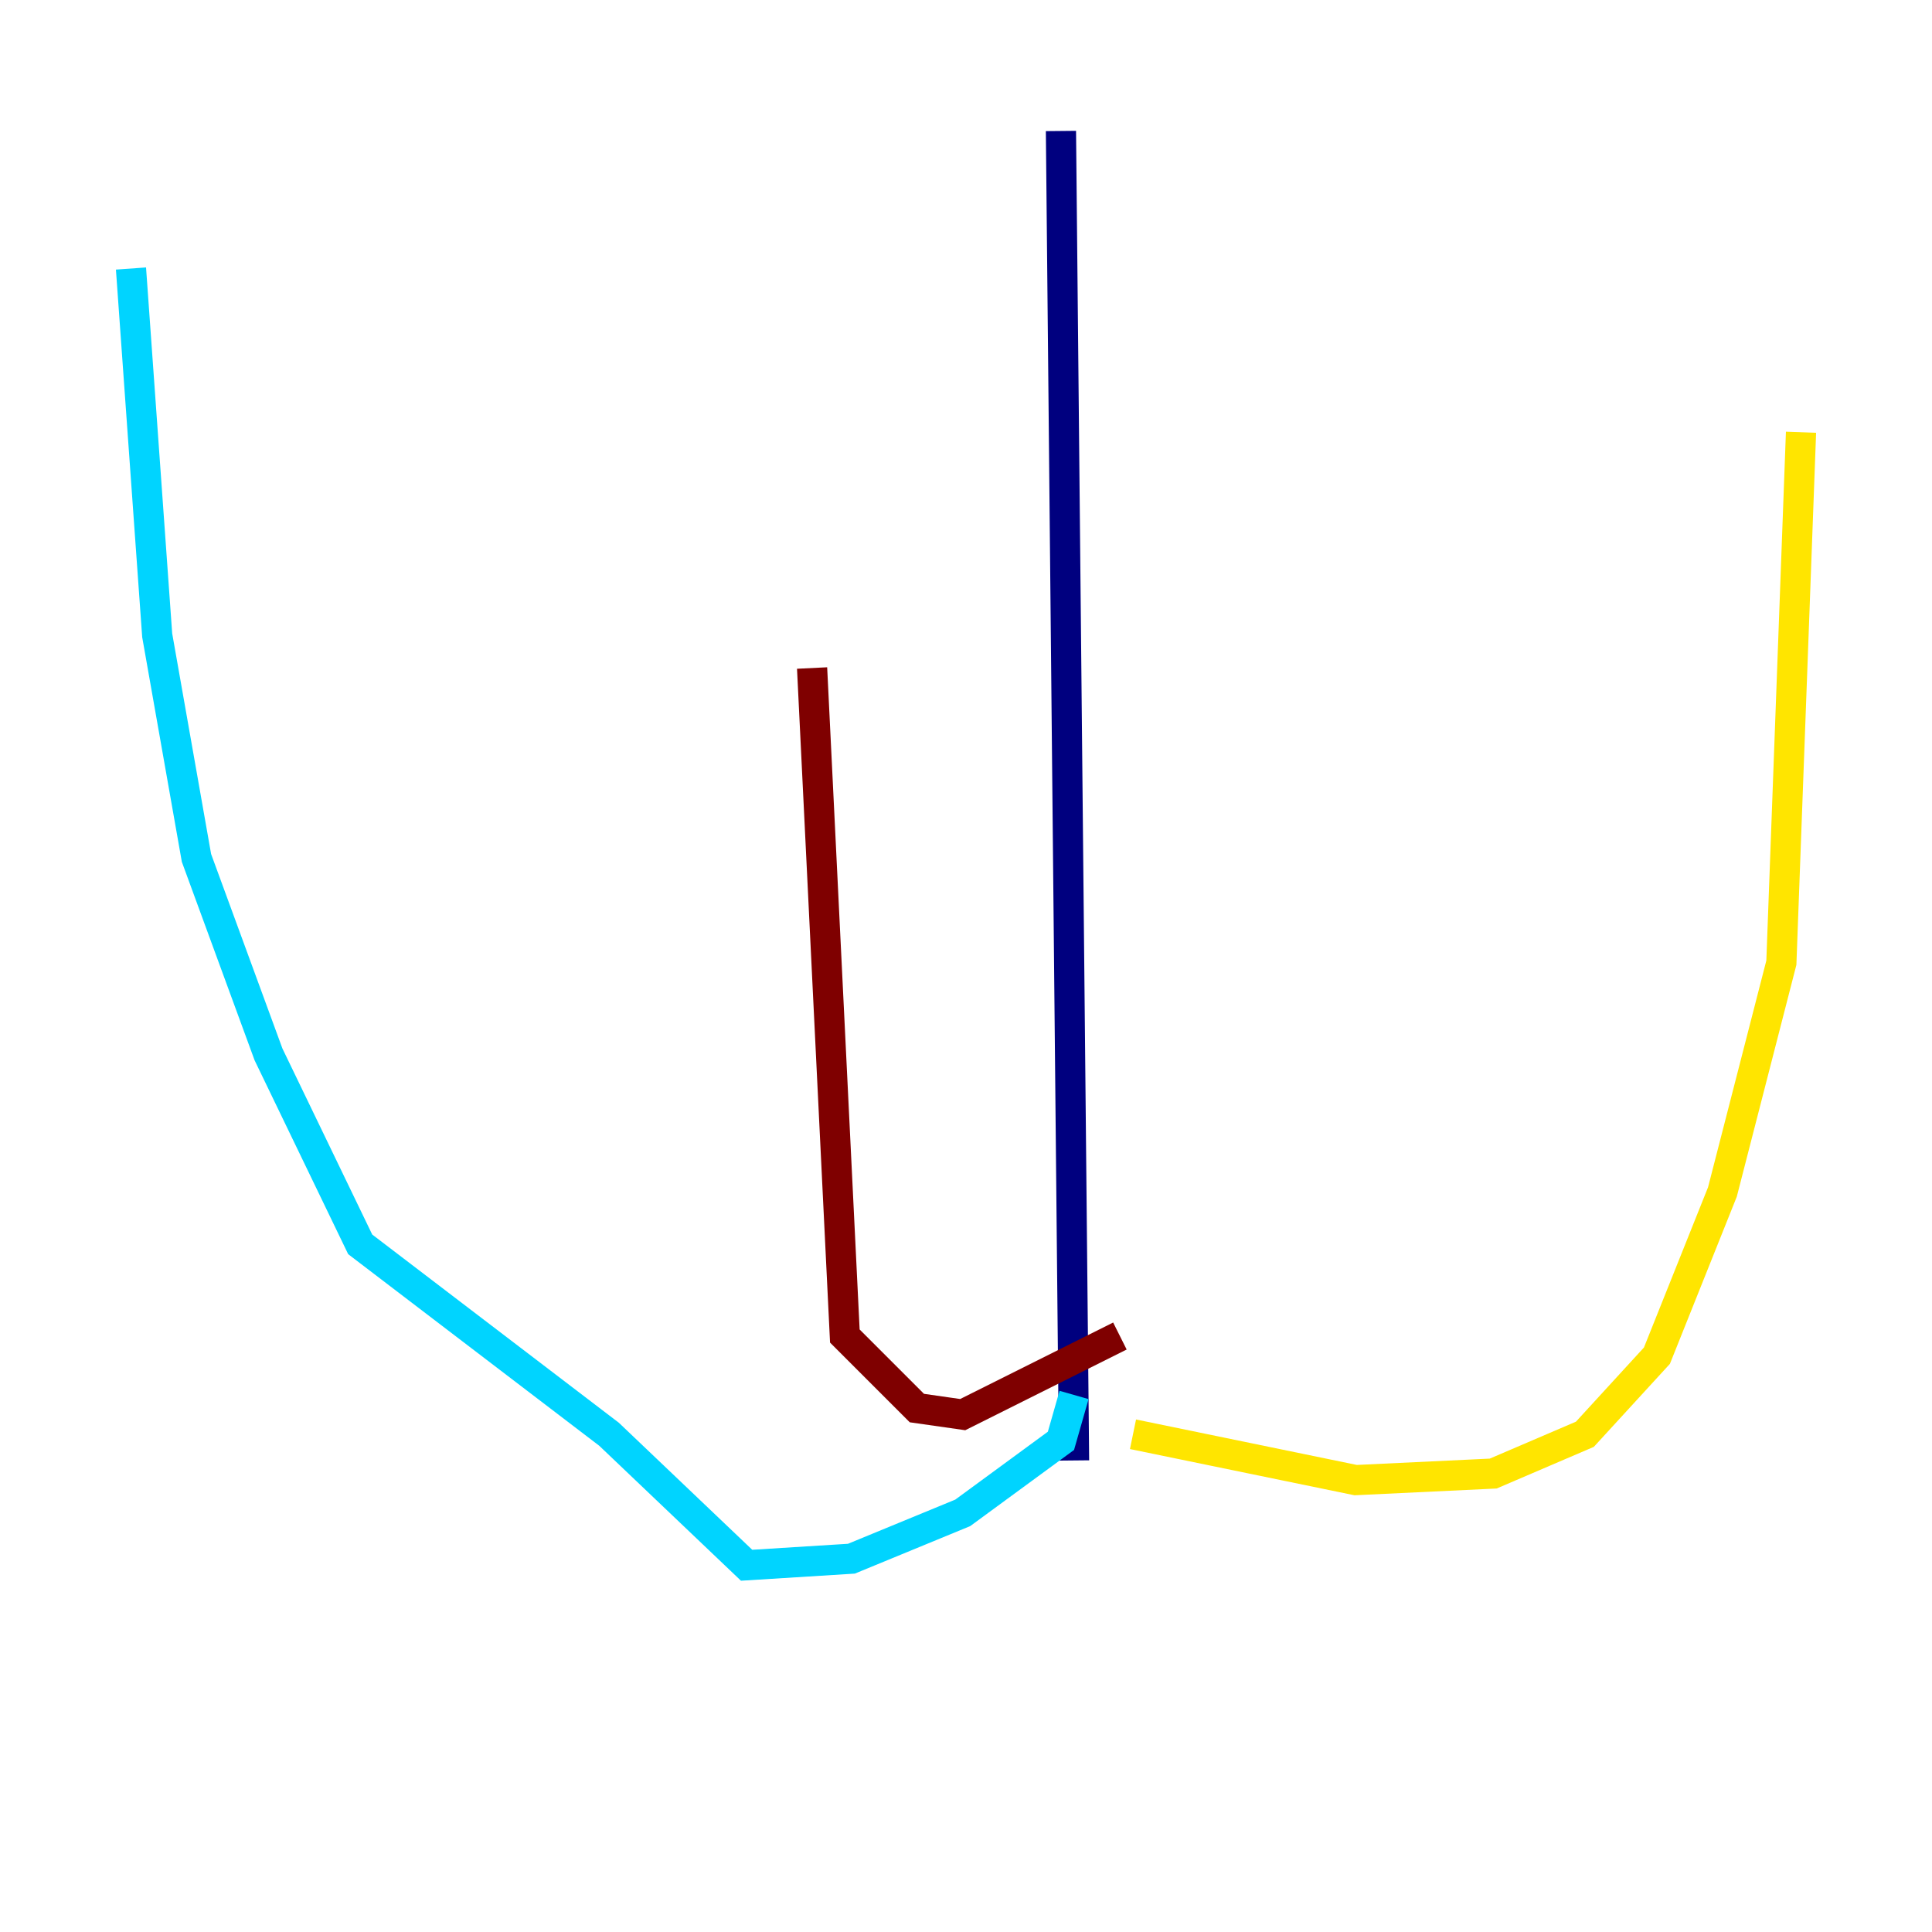 <?xml version="1.0" encoding="utf-8" ?>
<svg baseProfile="tiny" height="128" version="1.2" viewBox="0,0,128,128" width="128" xmlns="http://www.w3.org/2000/svg" xmlns:ev="http://www.w3.org/2001/xml-events" xmlns:xlink="http://www.w3.org/1999/xlink"><defs /><polyline fill="none" points="70.291,8.678 71.159,96.759" stroke="#00007f" stroke-width="2" /><polyline fill="none" points="71.159,92.42 70.291,95.458 63.783,100.231 56.407,103.268 49.464,103.702 40.352,95.024 23.864,82.441 17.79,69.858 13.017,56.841 10.414,42.088 8.678,17.79" stroke="#00d4ff" stroke-width="2" /><polyline fill="none" points="75.064,95.024 89.817,98.061 98.929,97.627 105.003,95.024 109.776,89.817 114.115,78.969 118.02,63.783 119.322,28.637" stroke="#ffe500" stroke-width="2" /><polyline fill="none" points="74.197,88.515 63.783,93.722 60.746,93.288 55.973,88.515 53.803,44.258" stroke="#7f0000" stroke-width="2" /></svg>